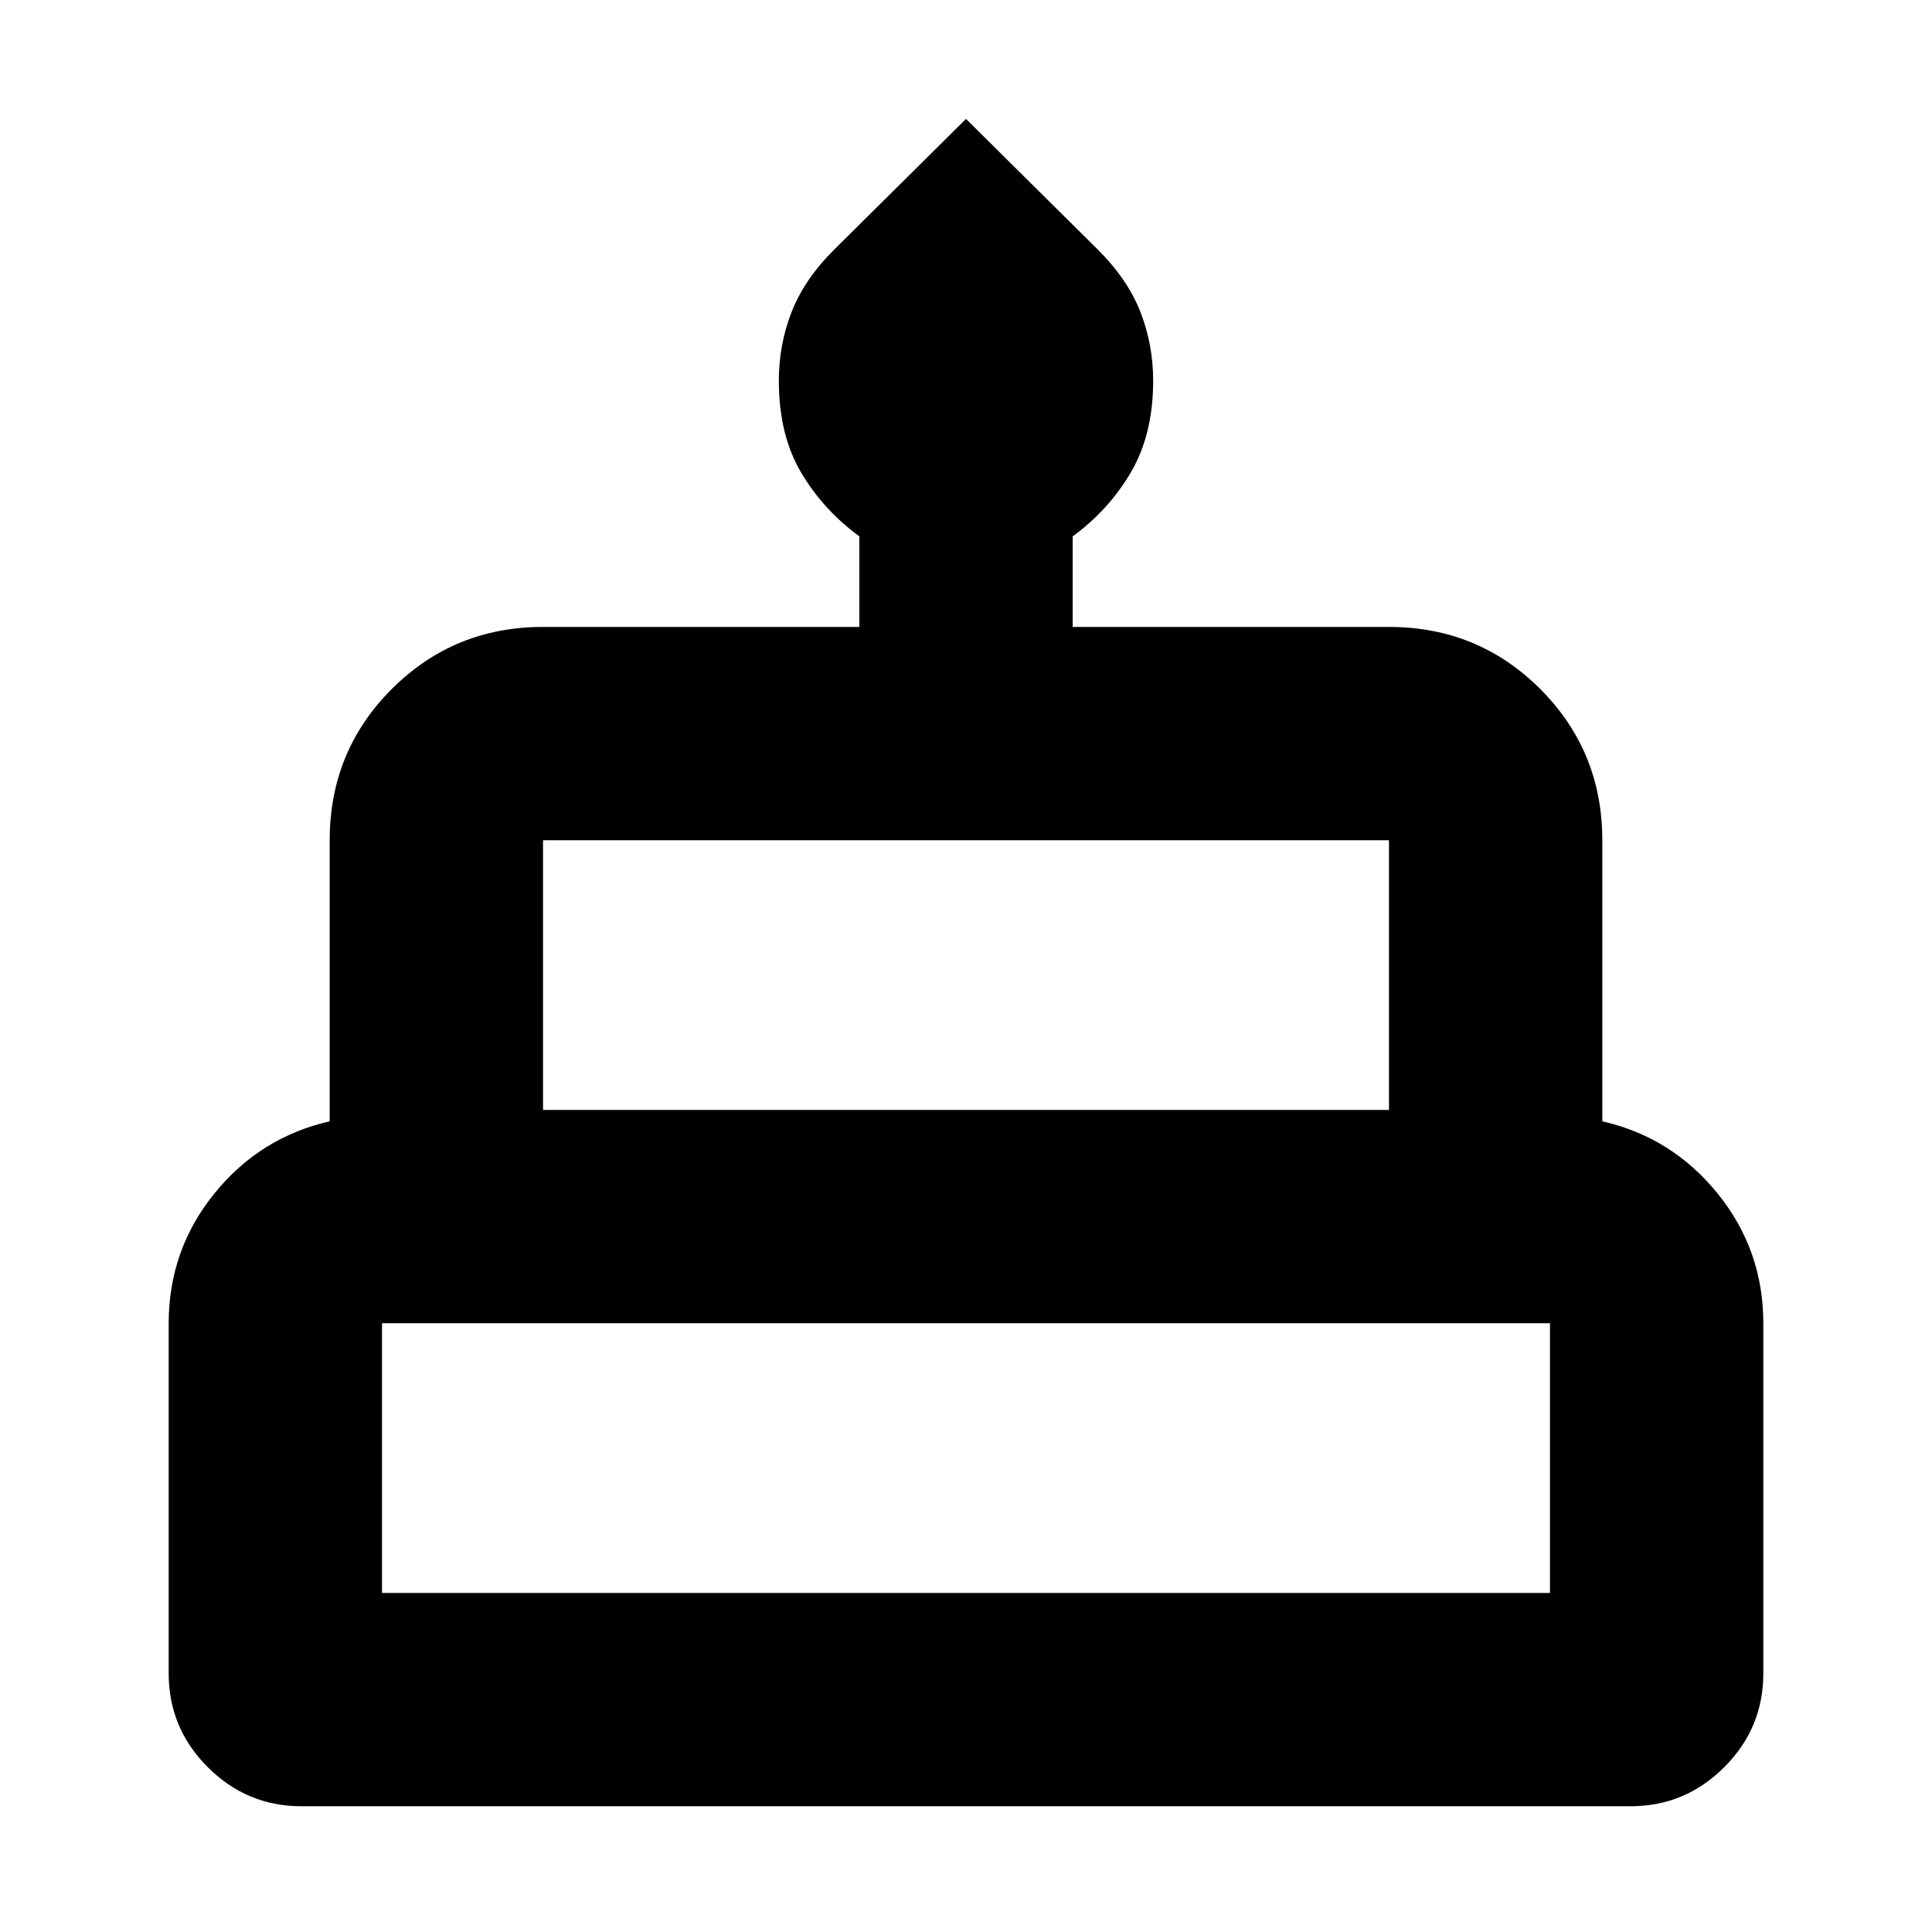 <svg xmlns="http://www.w3.org/2000/svg" height="24" viewBox="0 -960 960 960" width="24"><path d="M149.83-62.48q-27.18 0-46.59-19.41-19.42-19.41-19.42-46.59v-174q0-36.39 22.66-64.41 22.65-28.02 57.34-35.94v-139.65q0-44.3 30.85-75.15 30.85-30.85 75.16-30.85H427v-45q-18-13.18-29-31.85t-11-45.5q0-17.82 6.28-34.02 6.28-16.19 21.11-31.02L480-900.91l65.61 65.04q14.83 14.83 21.11 31.02 6.28 16.2 6.28 34.02 0 26.58-11 45.4t-29 31.95v45h157.17q44.31 0 75.16 30.85 30.85 30.85 30.85 75.15v139.65q34.69 7.92 57.34 35.94 22.66 28.02 22.66 64.41v174q0 27.18-19.42 46.59-19.41 19.41-46.59 19.41H149.83Zm120-346h420.34v-134H269.83v134Zm-80 240h580.34v-134H189.83v134Zm80-240h420.34-420.34Zm-80 240h580.34-580.34Zm606.35-240H163.82h632.36Z"/></svg>